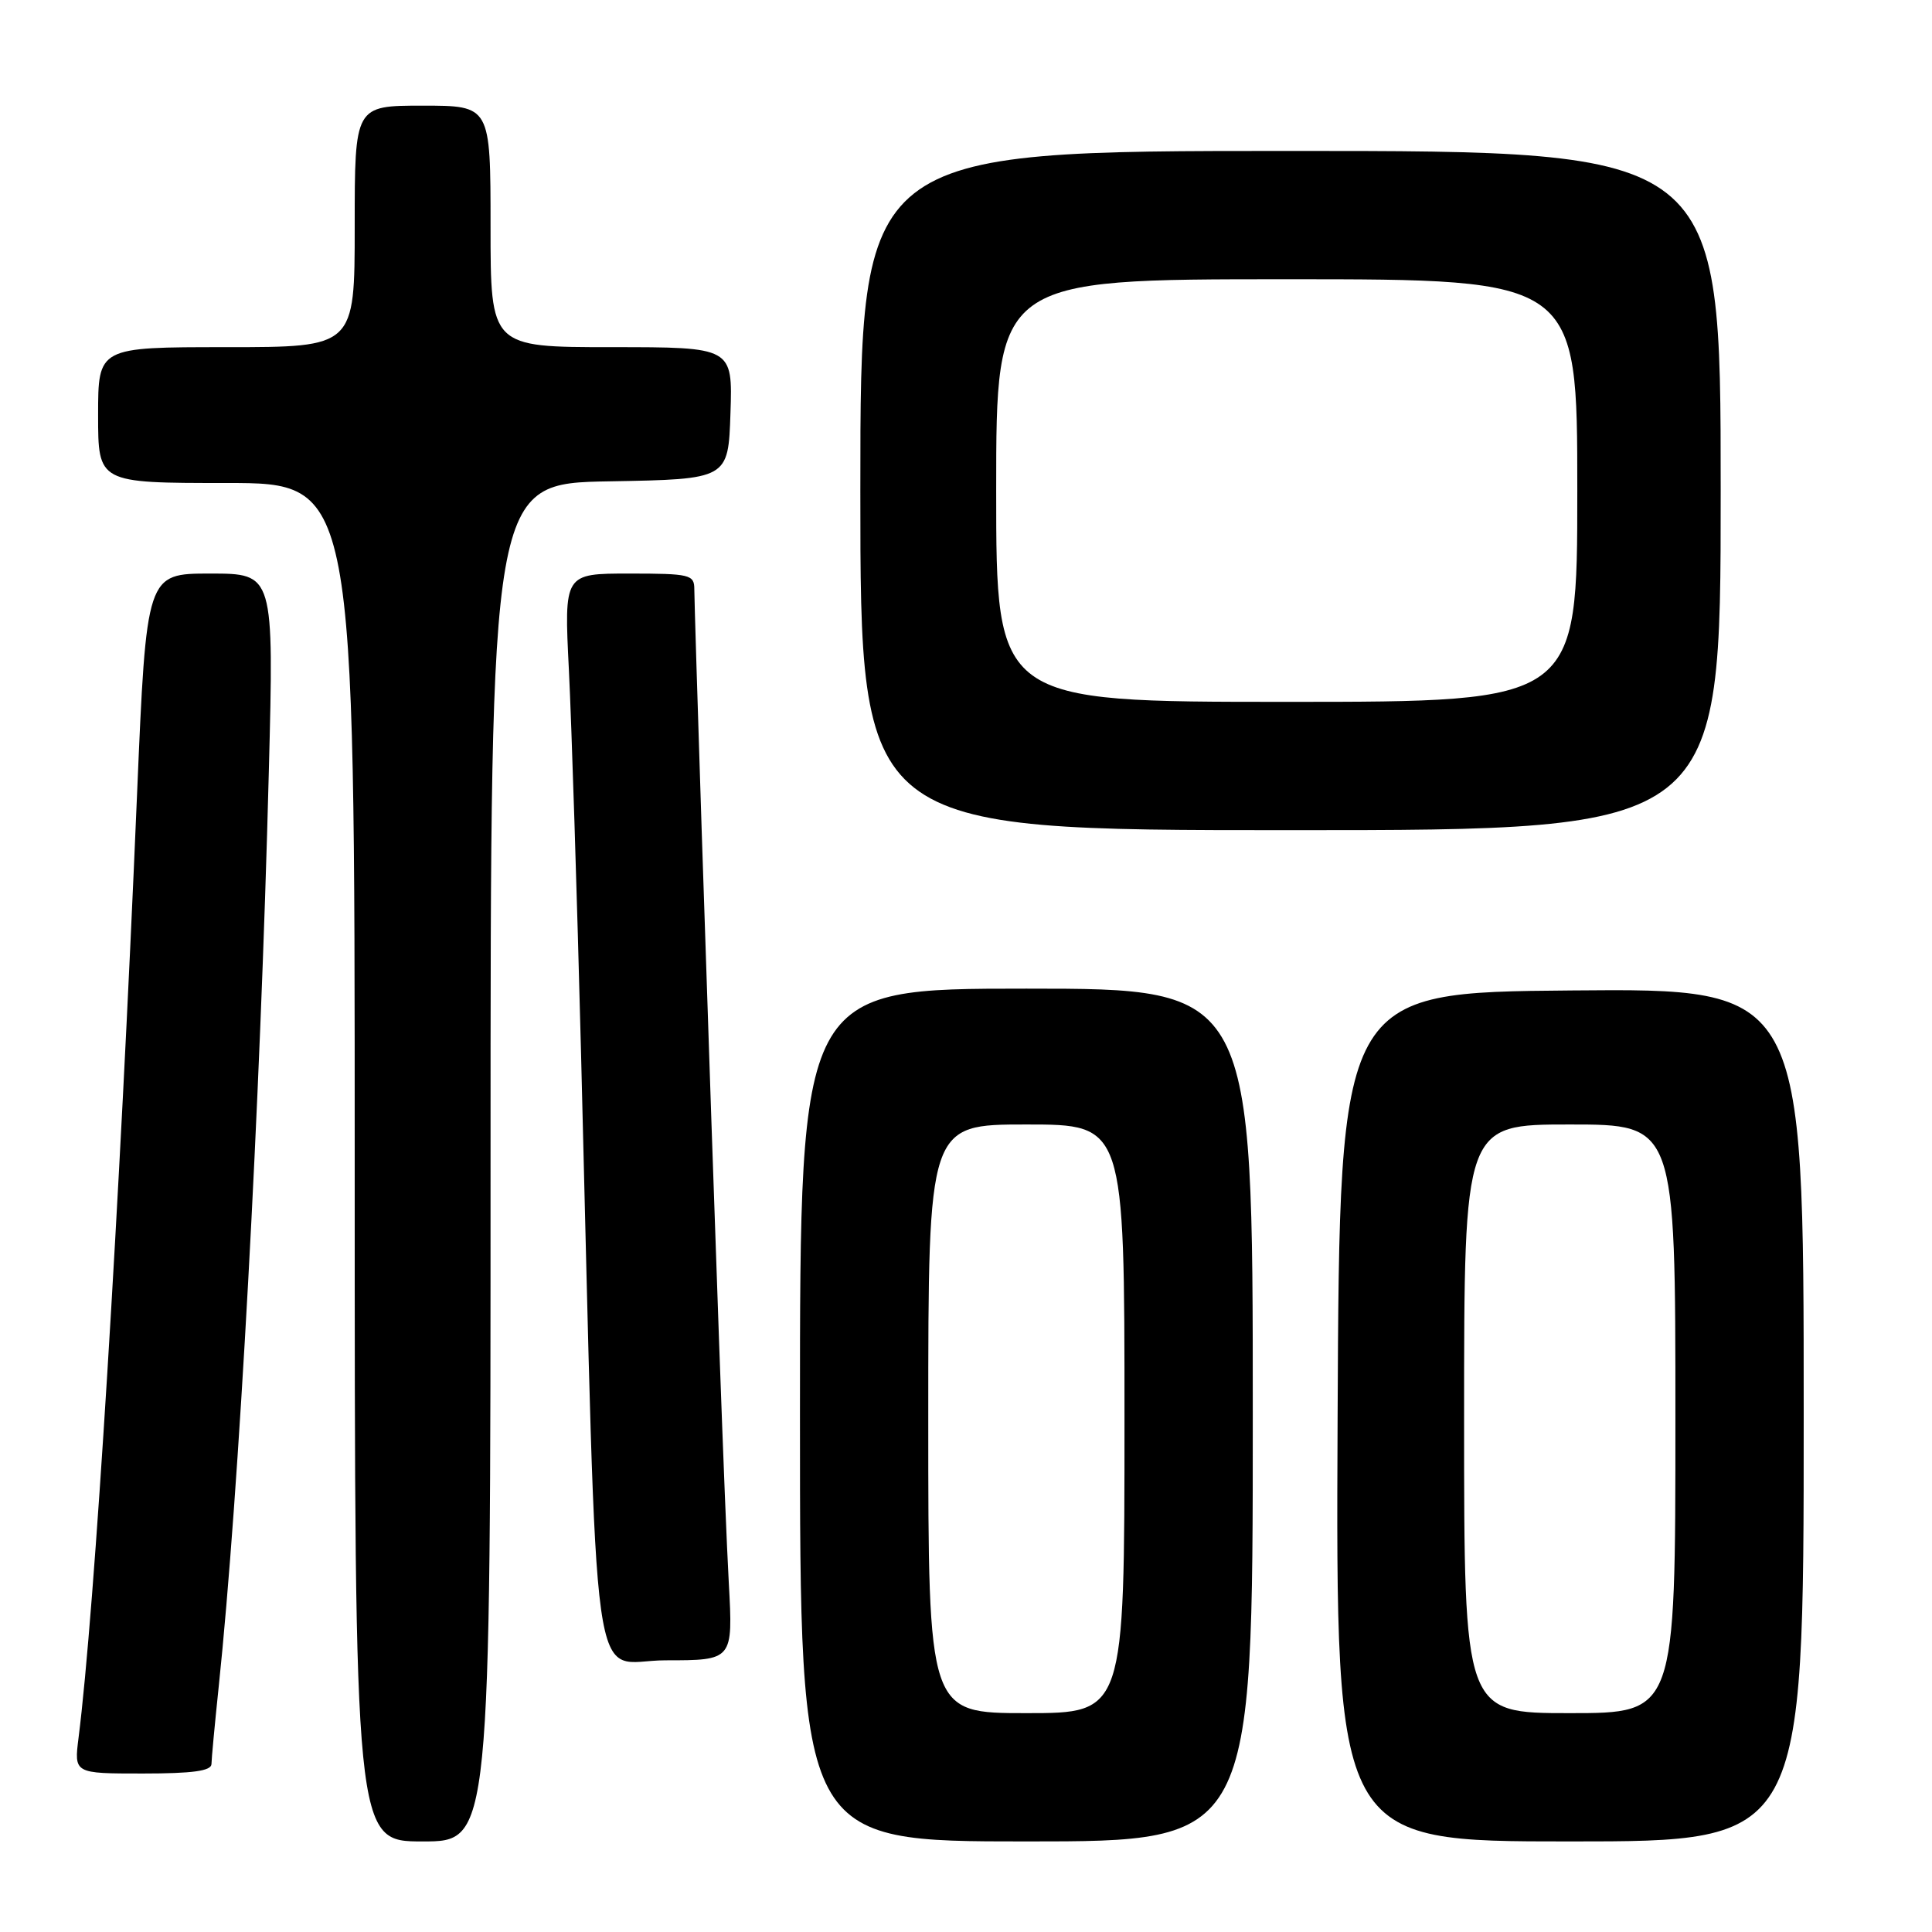 <?xml version="1.0" encoding="UTF-8" standalone="no"?>
<!DOCTYPE svg PUBLIC "-//W3C//DTD SVG 1.1//EN" "http://www.w3.org/Graphics/SVG/1.1/DTD/svg11.dtd" >
<svg xmlns="http://www.w3.org/2000/svg" xmlns:xlink="http://www.w3.org/1999/xlink" version="1.1" viewBox="0 0 256 256">
 <g >
 <path fill="currentColor"
d=" M 65.00 154.03 C 65.00 64.05 65.00 64.05 80.75 63.78 C 96.50 63.50 96.50 63.50 96.79 54.75 C 97.08 46.00 97.08 46.00 81.04 46.00 C 65.00 46.00 65.00 46.00 65.00 30.00 C 65.00 14.00 65.00 14.00 56.00 14.00 C 47.00 14.00 47.00 14.00 47.00 30.00 C 47.00 46.00 47.00 46.00 30.00 46.00 C 13.00 46.00 13.00 46.00 13.00 55.00 C 13.00 64.00 13.00 64.00 30.00 64.00 C 47.00 64.00 47.00 64.00 47.00 154.00 C 47.00 244.00 47.00 244.00 56.00 244.00 C 65.00 244.00 65.00 244.00 65.00 154.03 Z  M 166.00 187.50 C 166.00 131.00 166.00 131.00 136.00 131.00 C 106.00 131.00 106.00 131.00 106.00 187.50 C 106.00 244.00 106.00 244.00 136.00 244.00 C 166.00 244.00 166.00 244.00 166.00 187.50 Z  M 239.00 187.49 C 239.00 130.97 239.00 130.97 208.25 131.24 C 177.50 131.50 177.50 131.50 177.24 187.75 C 176.98 244.00 176.98 244.00 207.99 244.00 C 239.00 244.00 239.00 244.00 239.00 187.49 Z  M 28.02 233.75 C 28.03 233.06 28.46 228.45 28.98 223.50 C 31.66 197.98 34.49 146.38 35.62 102.25 C 36.30 76.00 36.30 76.00 27.85 76.00 C 19.40 76.00 19.40 76.00 18.16 105.25 C 15.87 159.67 12.52 213.67 10.41 230.25 C 9.81 235.00 9.81 235.00 18.91 235.00 C 25.51 235.00 28.00 234.66 28.02 233.75 Z  M 96.57 209.75 C 96.02 199.63 94.88 167.78 92.97 109.82 C 92.44 93.49 92.00 79.20 92.00 78.07 C 92.00 76.14 91.43 76.00 83.37 76.00 C 74.74 76.00 74.74 76.00 75.38 88.75 C 75.73 95.76 76.46 118.60 76.99 139.50 C 79.26 228.69 78.05 220.00 88.18 220.00 C 97.13 220.00 97.13 220.00 96.57 209.75 Z  M 228.00 65.00 C 228.00 20.00 228.00 20.00 171.00 20.00 C 114.00 20.00 114.00 20.00 114.00 65.00 C 114.00 110.00 114.00 110.00 171.00 110.00 C 228.00 110.00 228.00 110.00 228.00 65.00 Z  M 123.00 188.00 C 123.00 149.00 123.00 149.00 136.00 149.00 C 149.00 149.00 149.00 149.00 149.00 188.00 C 149.00 227.00 149.00 227.00 136.00 227.00 C 123.00 227.00 123.00 227.00 123.00 188.00 Z  M 194.00 188.00 C 194.00 149.00 194.00 149.00 208.00 149.00 C 222.00 149.00 222.00 149.00 222.00 188.00 C 222.00 227.00 222.00 227.00 208.00 227.00 C 194.00 227.00 194.00 227.00 194.00 188.00 Z  M 132.00 65.00 C 132.00 37.00 132.00 37.00 170.50 37.00 C 209.00 37.00 209.00 37.00 209.00 65.00 C 209.00 93.00 209.00 93.00 170.50 93.00 C 132.00 93.00 132.00 93.00 132.00 65.00 Z "/>
</g>
</svg>
